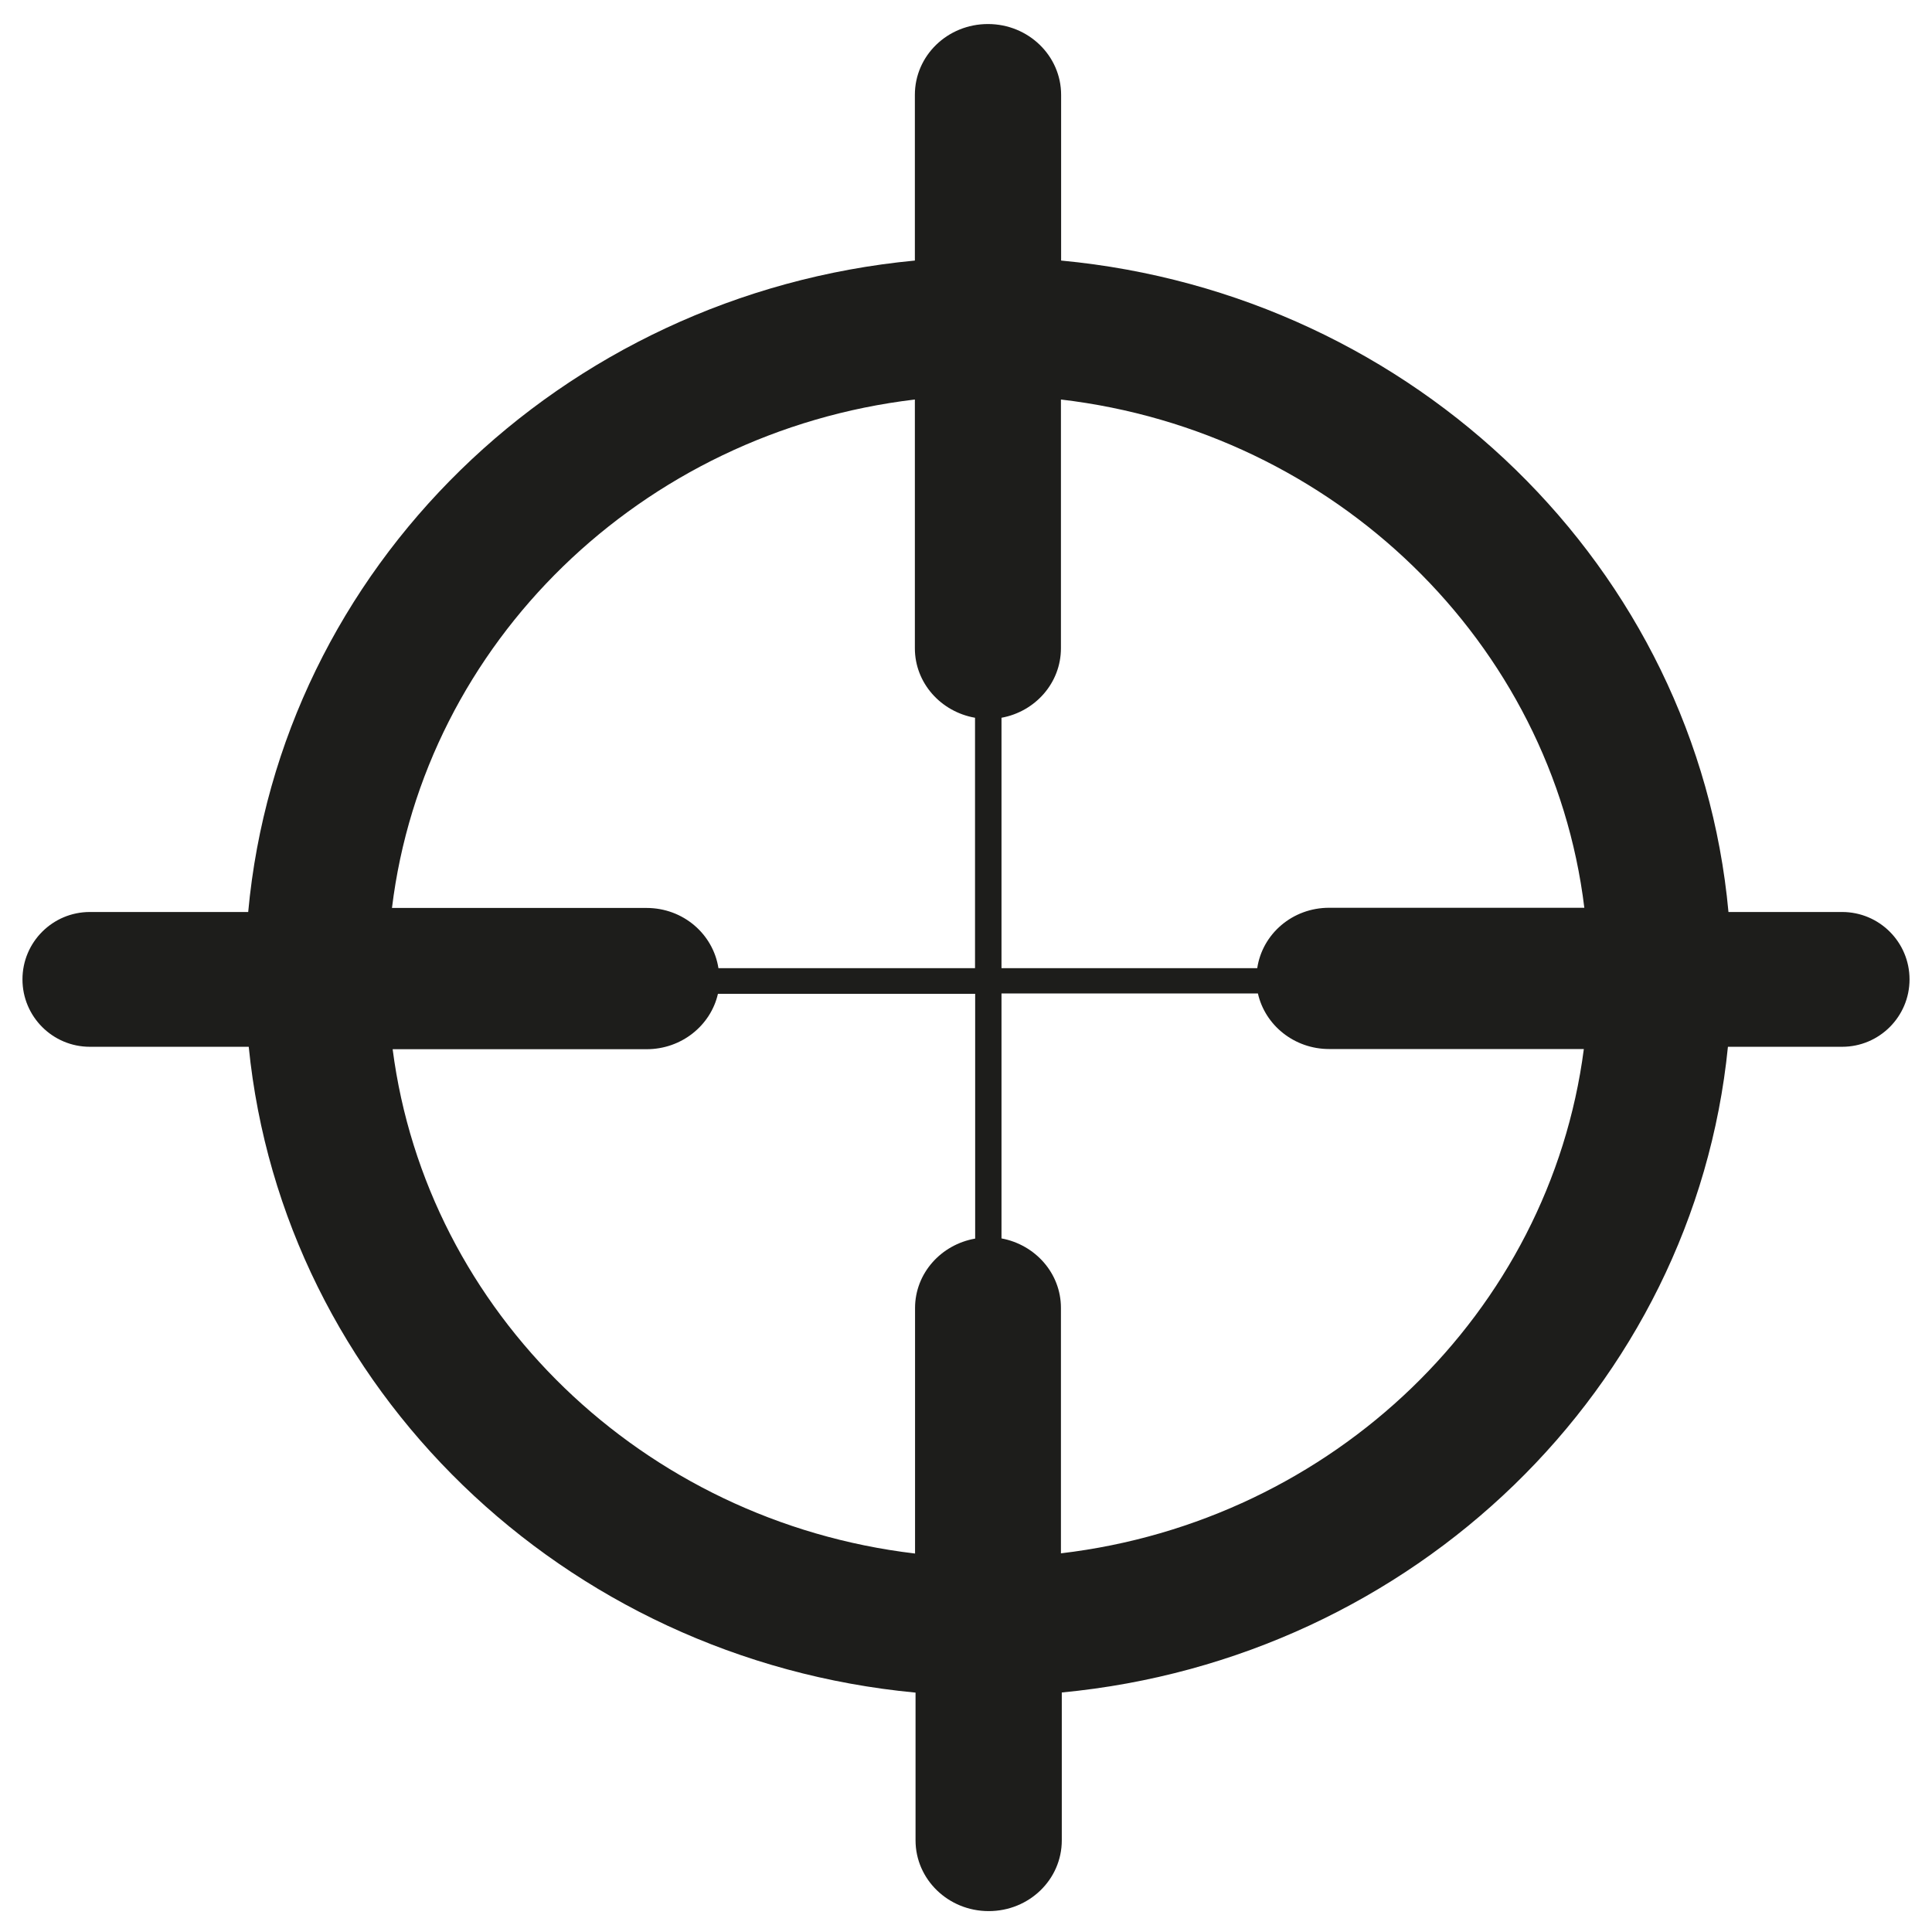 <svg xmlns="http://www.w3.org/2000/svg" version="1.1" xmlns:xlink="http://www.w3.org/1999/xlink" xmlns:svgjs="http://svgjs.com/svgjs" width="43" height="43"><svg width="43" height="43" viewBox="0 0 43 43" fill="none" xmlns="http://www.w3.org/2000/svg">
<path fill-rule="evenodd" clip-rule="evenodd" d="M23.617 5.799C31.501 6.541 37.767 12.644 38.47 20.298H41C41.828 20.298 42.5 20.969 42.5 21.798C42.5 22.626 41.828 23.298 41 23.298H38.458C37.698 30.888 31.468 36.924 23.632 37.669V40.96C23.632 41.832 22.906 42.535 22.005 42.535C21.104 42.535 20.377 41.828 20.377 40.96V37.672C12.536 36.934 6.296 30.891 5.536 23.298H2C1.172 23.298 0.5 22.626 0.5 21.798C0.5 20.969 1.172 20.298 2 20.298H5.524C6.227 12.648 12.482 6.548 20.362 5.799V2.111C20.362 1.238 21.088 0.535 21.989 0.535C22.89 0.535 23.617 1.242 23.617 2.111V5.799ZM22.29 15.975C23.043 15.838 23.613 15.198 23.613 14.428V8.892C29.704 9.606 34.544 14.303 35.262 20.204H29.582C28.765 20.204 28.096 20.786 27.982 21.548H22.29V15.975ZM20.362 8.895V14.428C20.362 15.201 20.94 15.842 21.701 15.975V21.548H15.99C15.872 20.79 15.207 20.208 14.389 20.208H8.724C9.443 14.311 14.275 9.613 20.362 8.892V8.895ZM20.362 34.576C14.309 33.858 9.496 29.209 8.739 23.352H14.393C15.169 23.352 15.819 22.822 15.979 22.119H21.704V27.567C20.944 27.7 20.366 28.34 20.366 29.113V34.576H20.362ZM23.613 34.572V29.109C23.613 28.34 23.043 27.703 22.29 27.563V22.111H27.997C28.156 22.818 28.806 23.348 29.582 23.348H35.251C34.49 29.209 29.673 33.858 23.613 34.572Z" fill="#1D1D1B"></path>
</svg><style>@media (prefers-color-scheme: light) { :root { filter: contrast(1) brightness(0.7); } }
</style></svg>